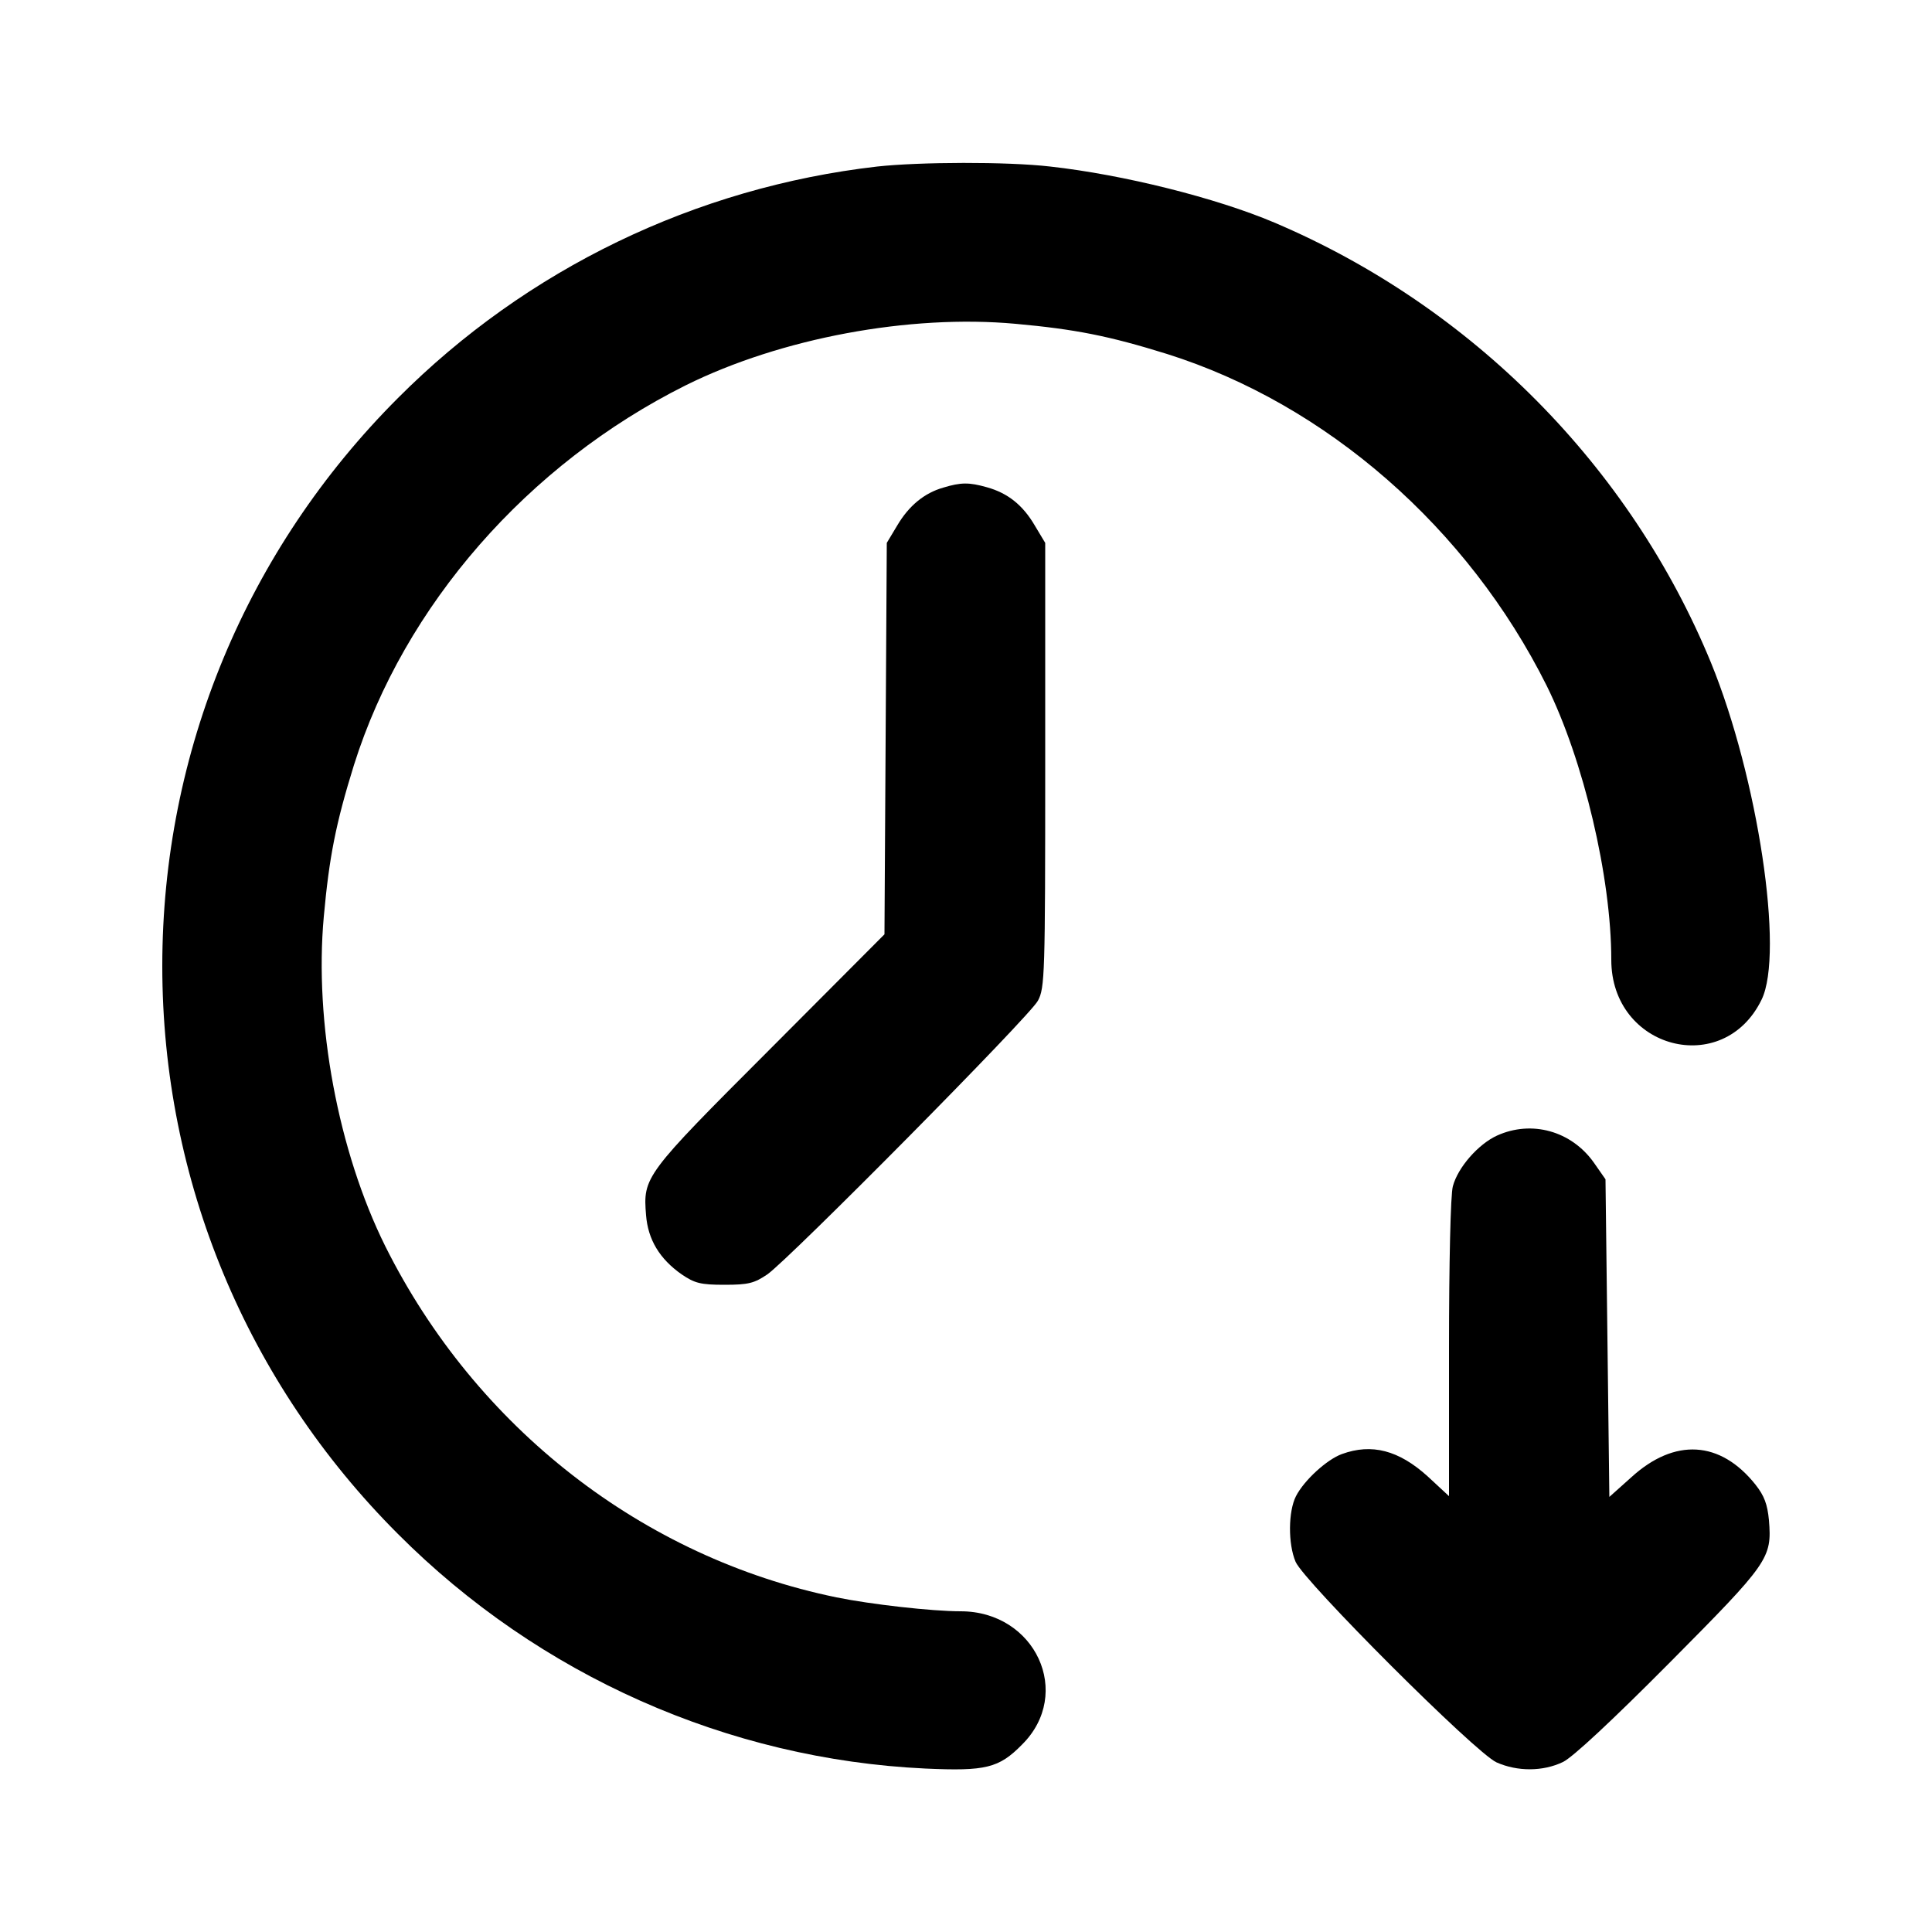 <?xml version="1.0" standalone="no"?>
<!DOCTYPE svg PUBLIC "-//W3C//DTD SVG 20010904//EN"
 "http://www.w3.org/TR/2001/REC-SVG-20010904/DTD/svg10.dtd">
<svg version="1.0" xmlns="http://www.w3.org/2000/svg"
 width="500pt" height="500pt" viewBox="0 0 500 500"
 preserveAspectRatio="xMidYMid meet">

<g transform="translate(0,500) scale(0.1,-0.1)"
fill="#000000" stroke="none">
<path d="M2270 4569 c-470 -54 -907 -265 -1240 -599 -392 -392 -610 -916 -610
-1470 0 -554 218 -1078 610 -1470 365 -366 854 -583 1365 -607 156 -7 190 1
250 62 133 132 35 345 -159 345 -74 0 -233 18 -321 36 -502 103 -934 440
-1168 909 -122 246 -184 579 -159 853 14 154 31 241 78 392 130 413 450 779
859 983 246 122 579 184 853 159 154 -14 241 -31 392 -78 413 -130 779 -450
983 -859 95 -192 167 -495 167 -709 0 -231 290 -307 389 -103 59 121 -10 576
-131 872 -209 508 -619 922 -1130 1139 -151 64 -391 124 -580 145 -112 13
-338 12 -448 0z"/>
<path d="M2441 3738 c-49 -14 -89 -47 -119 -98 l-27 -45 -3 -507 -3 -506 -298
-299 c-324 -324 -327 -329 -319 -428 5 -63 35 -113 92 -153 34 -23 49 -27 111
-27 62 0 77 4 111 27 58 41 679 668 700 708 18 33 19 67 19 610 l0 575 -27 45
c-31 53 -70 84 -124 99 -46 13 -67 13 -113 -1z"/>
<path d="M3874 2061 c-48 -22 -101 -82 -114 -131 -6 -20 -10 -201 -10 -419 l0
-383 -55 51 c-75 68 -145 86 -222 58 -39 -14 -98 -68 -119 -109 -20 -39 -21
-123 -1 -170 22 -51 465 -494 520 -519 54 -24 120 -24 172 1 25 12 128 108
276 257 257 259 265 270 257 369 -4 41 -12 63 -35 92 -91 114 -209 121 -321
19 l-57 -51 -5 411 -5 411 -30 43 c-58 82 -161 111 -251 70z"/>
</g>
</svg>
